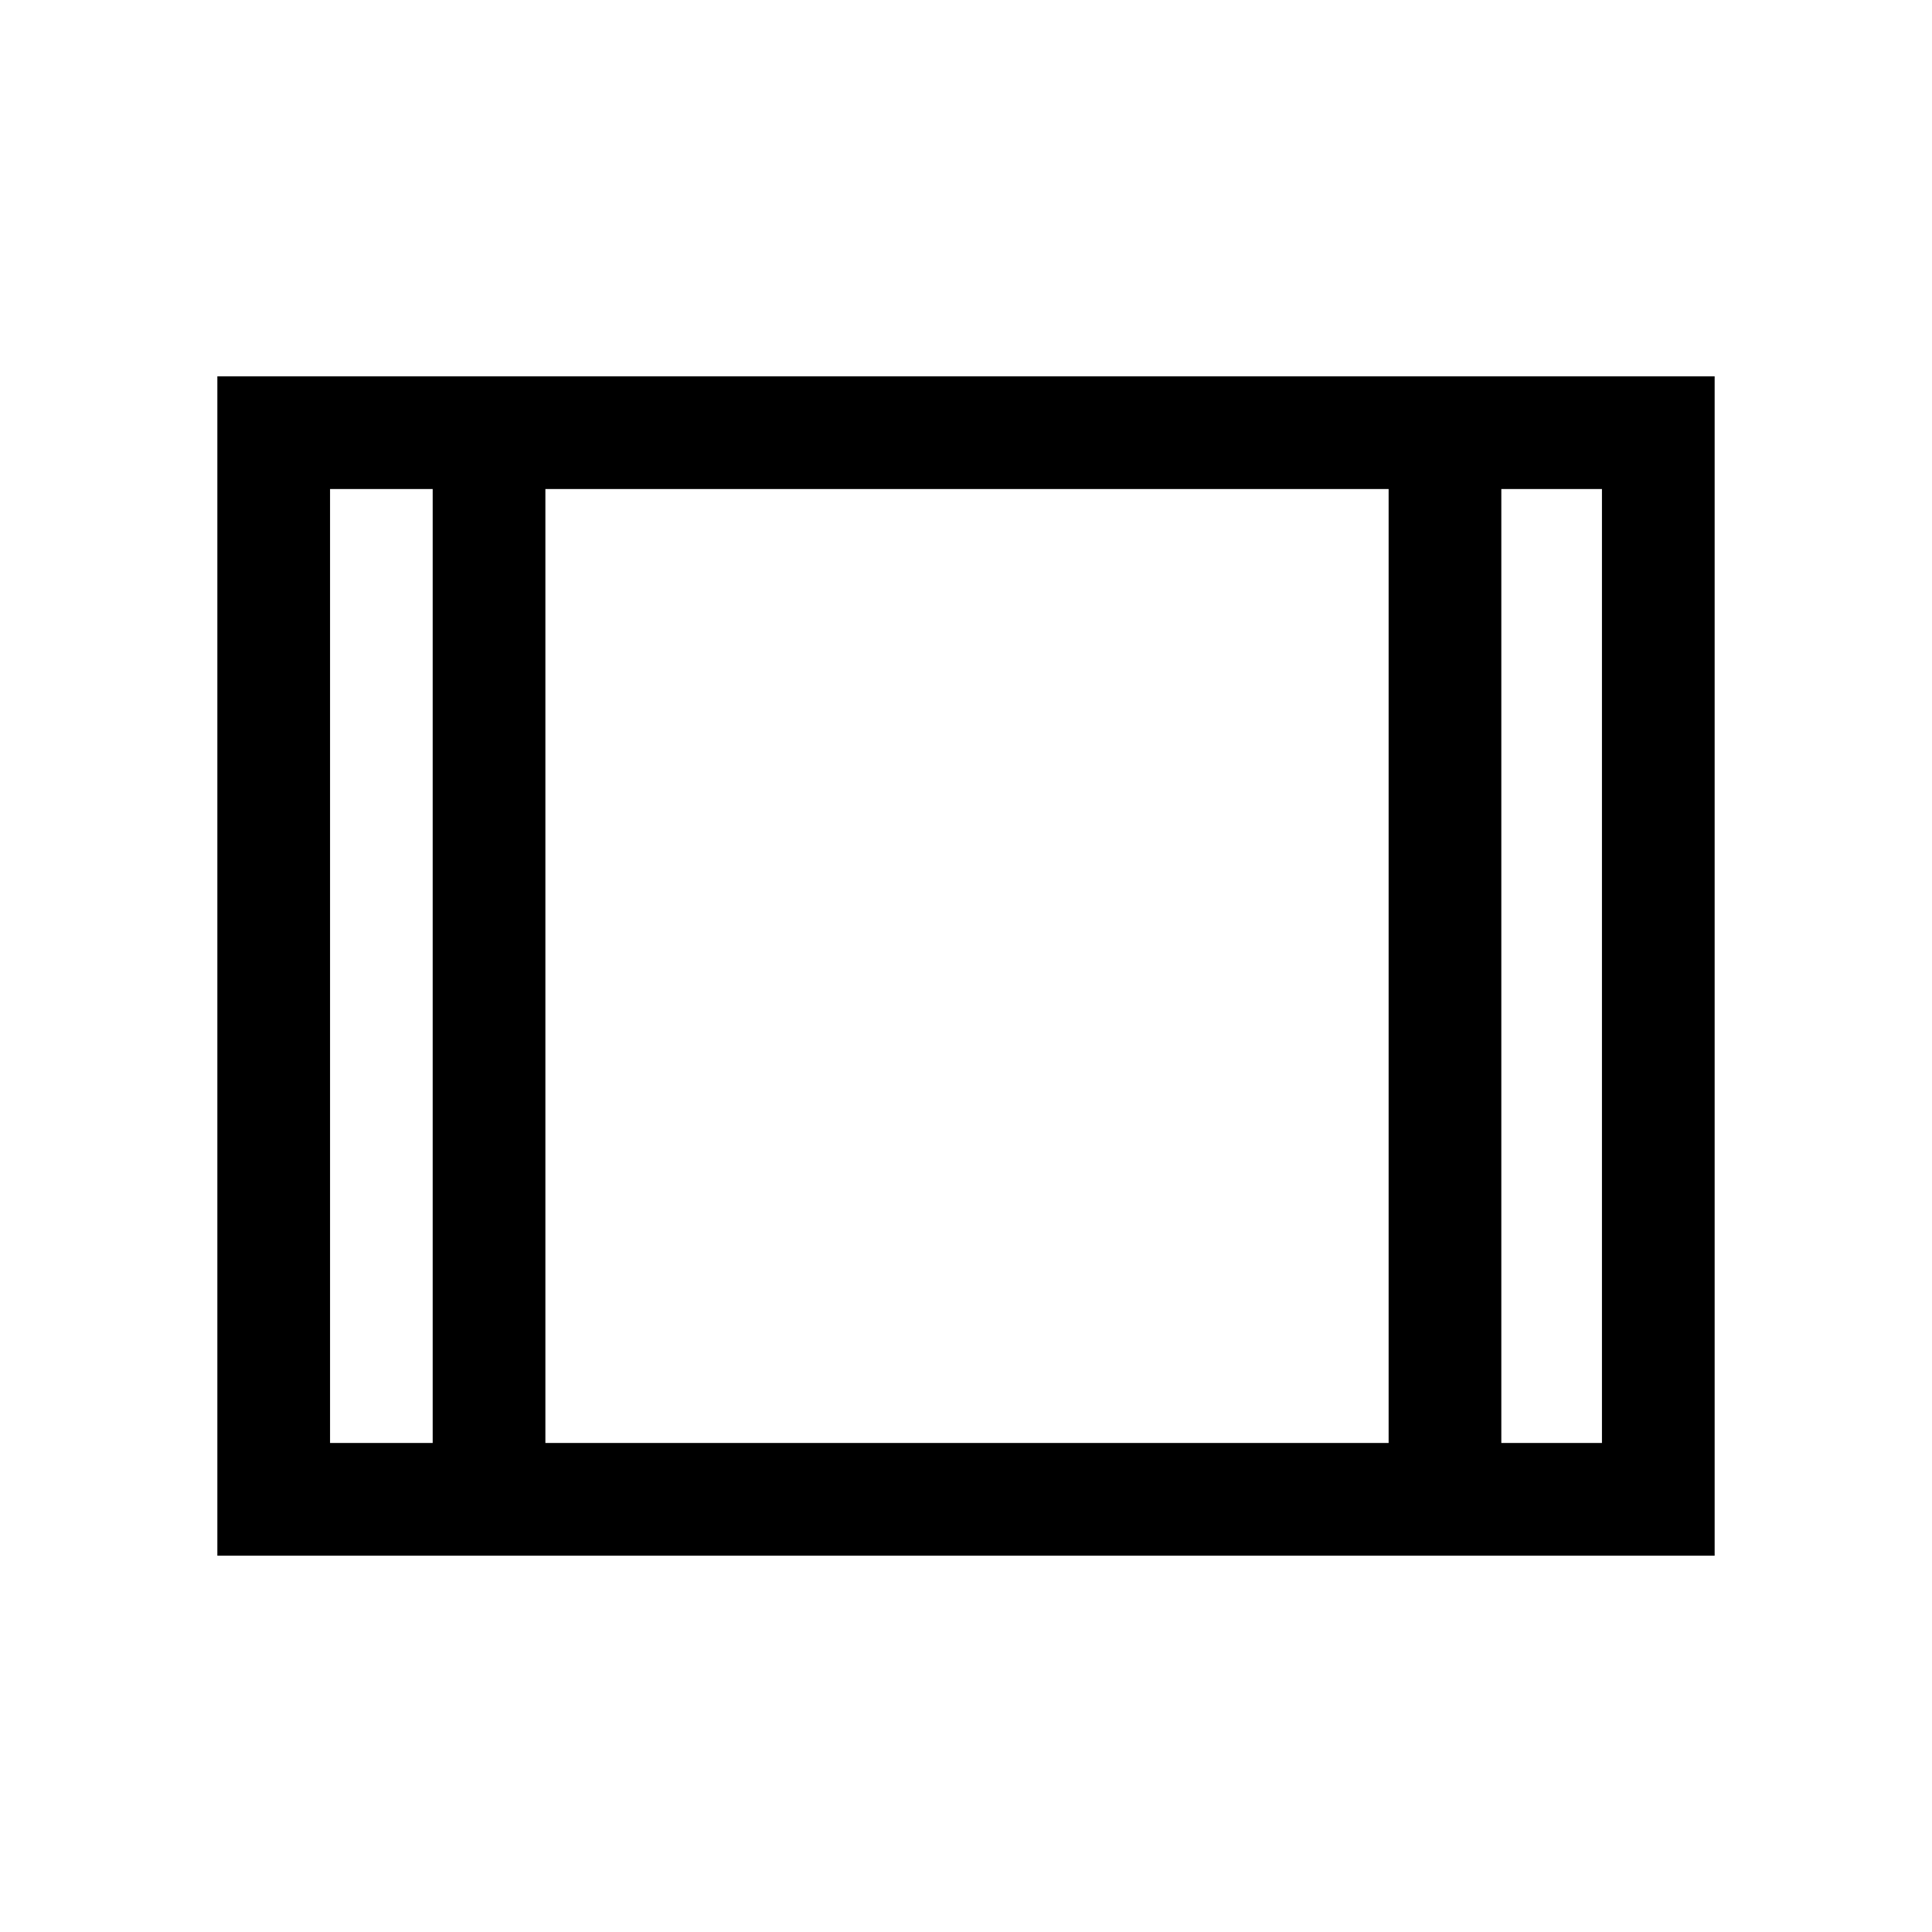 <svg xmlns="http://www.w3.org/2000/svg" height="24" width="24"><path d="M2.7 19.325V4.675h18.6v14.65Zm1.4-1.4h1.275V6.075H4.1Zm2.675 0H17.25V6.075H6.775Zm11.875 0h1.25V6.075h-1.25ZM6.775 6.075v11.85Z"/></svg>